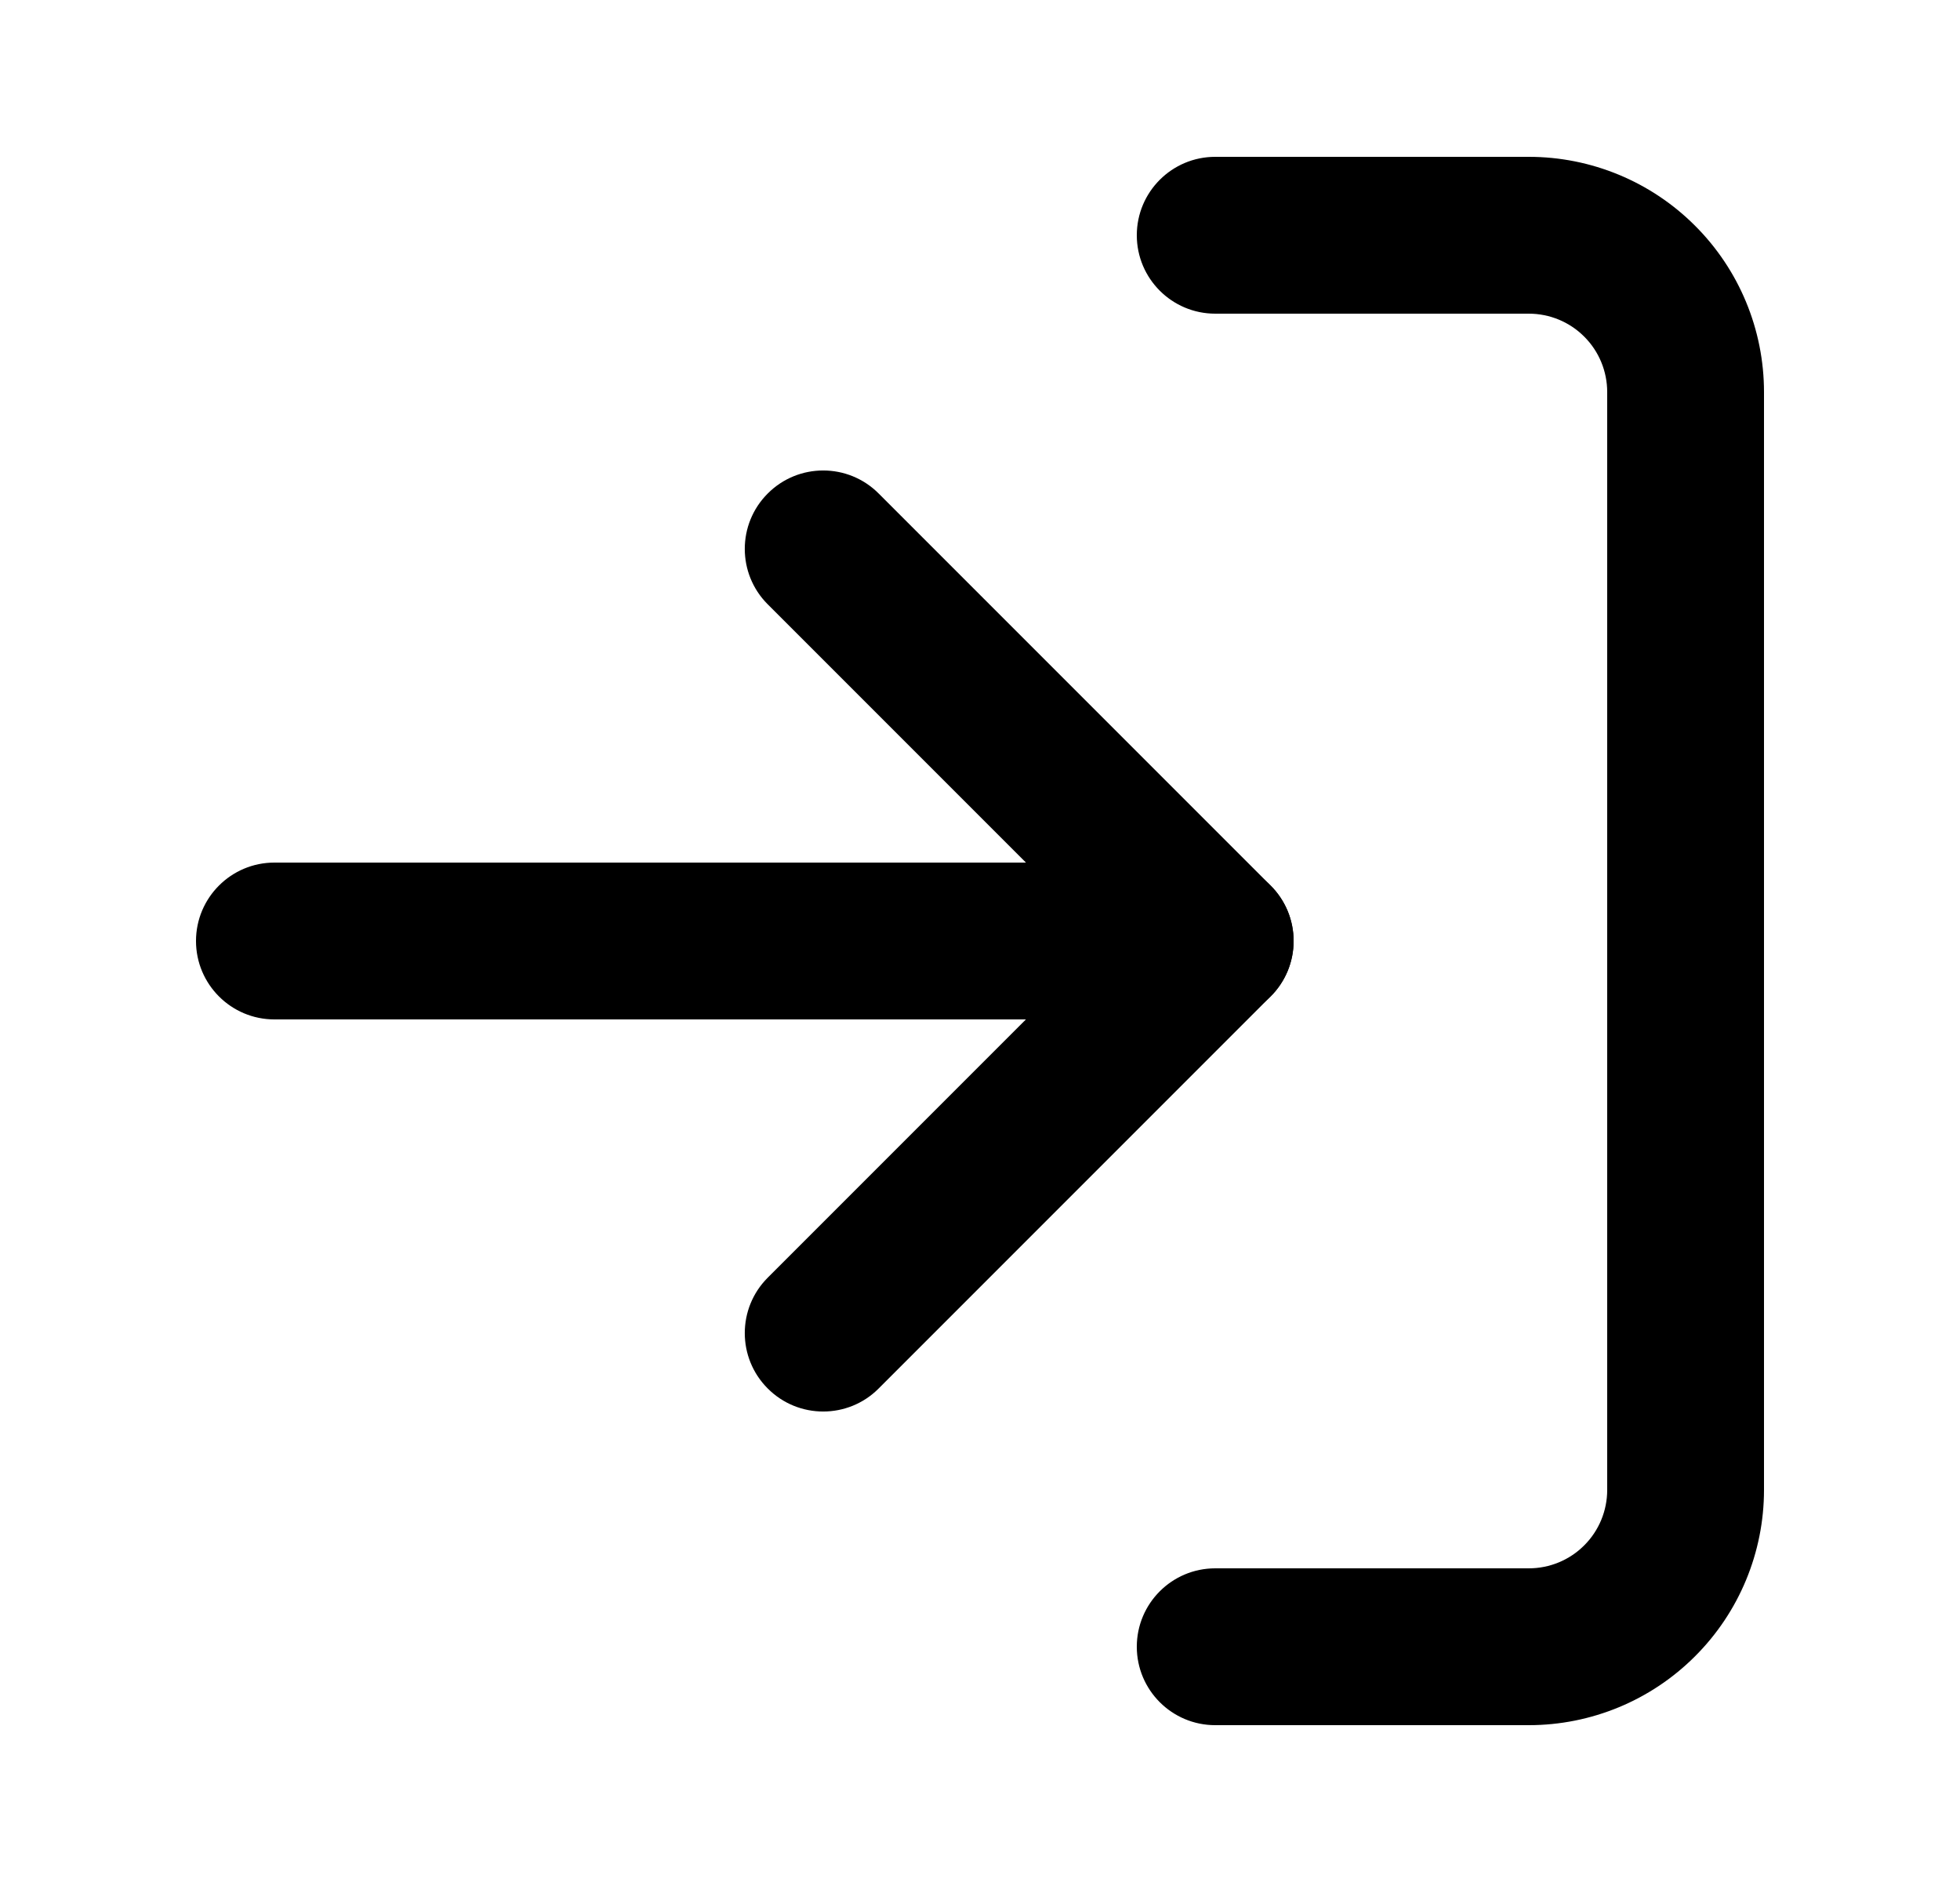 <svg width="25" height="24" viewBox="0 0 25 24" fill="none" xmlns="http://www.w3.org/2000/svg">
  <path
    fill-rule="evenodd"
    clip-rule="evenodd"
    d="M14.5 3C14.5 2.448 14.948 2 15.5 2H19.5C20.296 2 21.059 2.316 21.621 2.879C22.184 3.441 22.5 4.204 22.5 5V19C22.5 19.796 22.184 20.559 21.621 21.121C21.059 21.684 20.296 22 19.5 22H15.5C14.948 22 14.5 21.552 14.5 21C14.5 20.448 14.948 20 15.5 20H19.5C19.765 20 20.02 19.895 20.207 19.707C20.395 19.52 20.5 19.265 20.5 19V5C20.5 4.735 20.395 4.48 20.207 4.293C20.02 4.105 19.765 4 19.5 4H15.5C14.948 4 14.5 3.552 14.5 3Z"
    fill="currentcolor"
  />
  <path
    fill-rule="evenodd"
    clip-rule="evenodd"
    d="M9.793 6.293C10.183 5.902 10.817 5.902 11.207 6.293L16.207 11.293C16.598 11.683 16.598 12.317 16.207 12.707L11.207 17.707C10.817 18.098 10.183 18.098 9.793 17.707C9.402 17.317 9.402 16.683 9.793 16.293L14.086 12L9.793 7.707C9.402 7.317 9.402 6.683 9.793 6.293Z"
    fill="currentcolor"
  />
  <path
    fill-rule="evenodd"
    clip-rule="evenodd"
    d="M2.5 12C2.5 11.448 2.948 11 3.5 11H15.5C16.052 11 16.5 11.448 16.5 12C16.5 12.552 16.052 13 15.5 13H3.5C2.948 13 2.5 12.552 2.5 12Z"
    fill="currentcolor"
  />
</svg>
